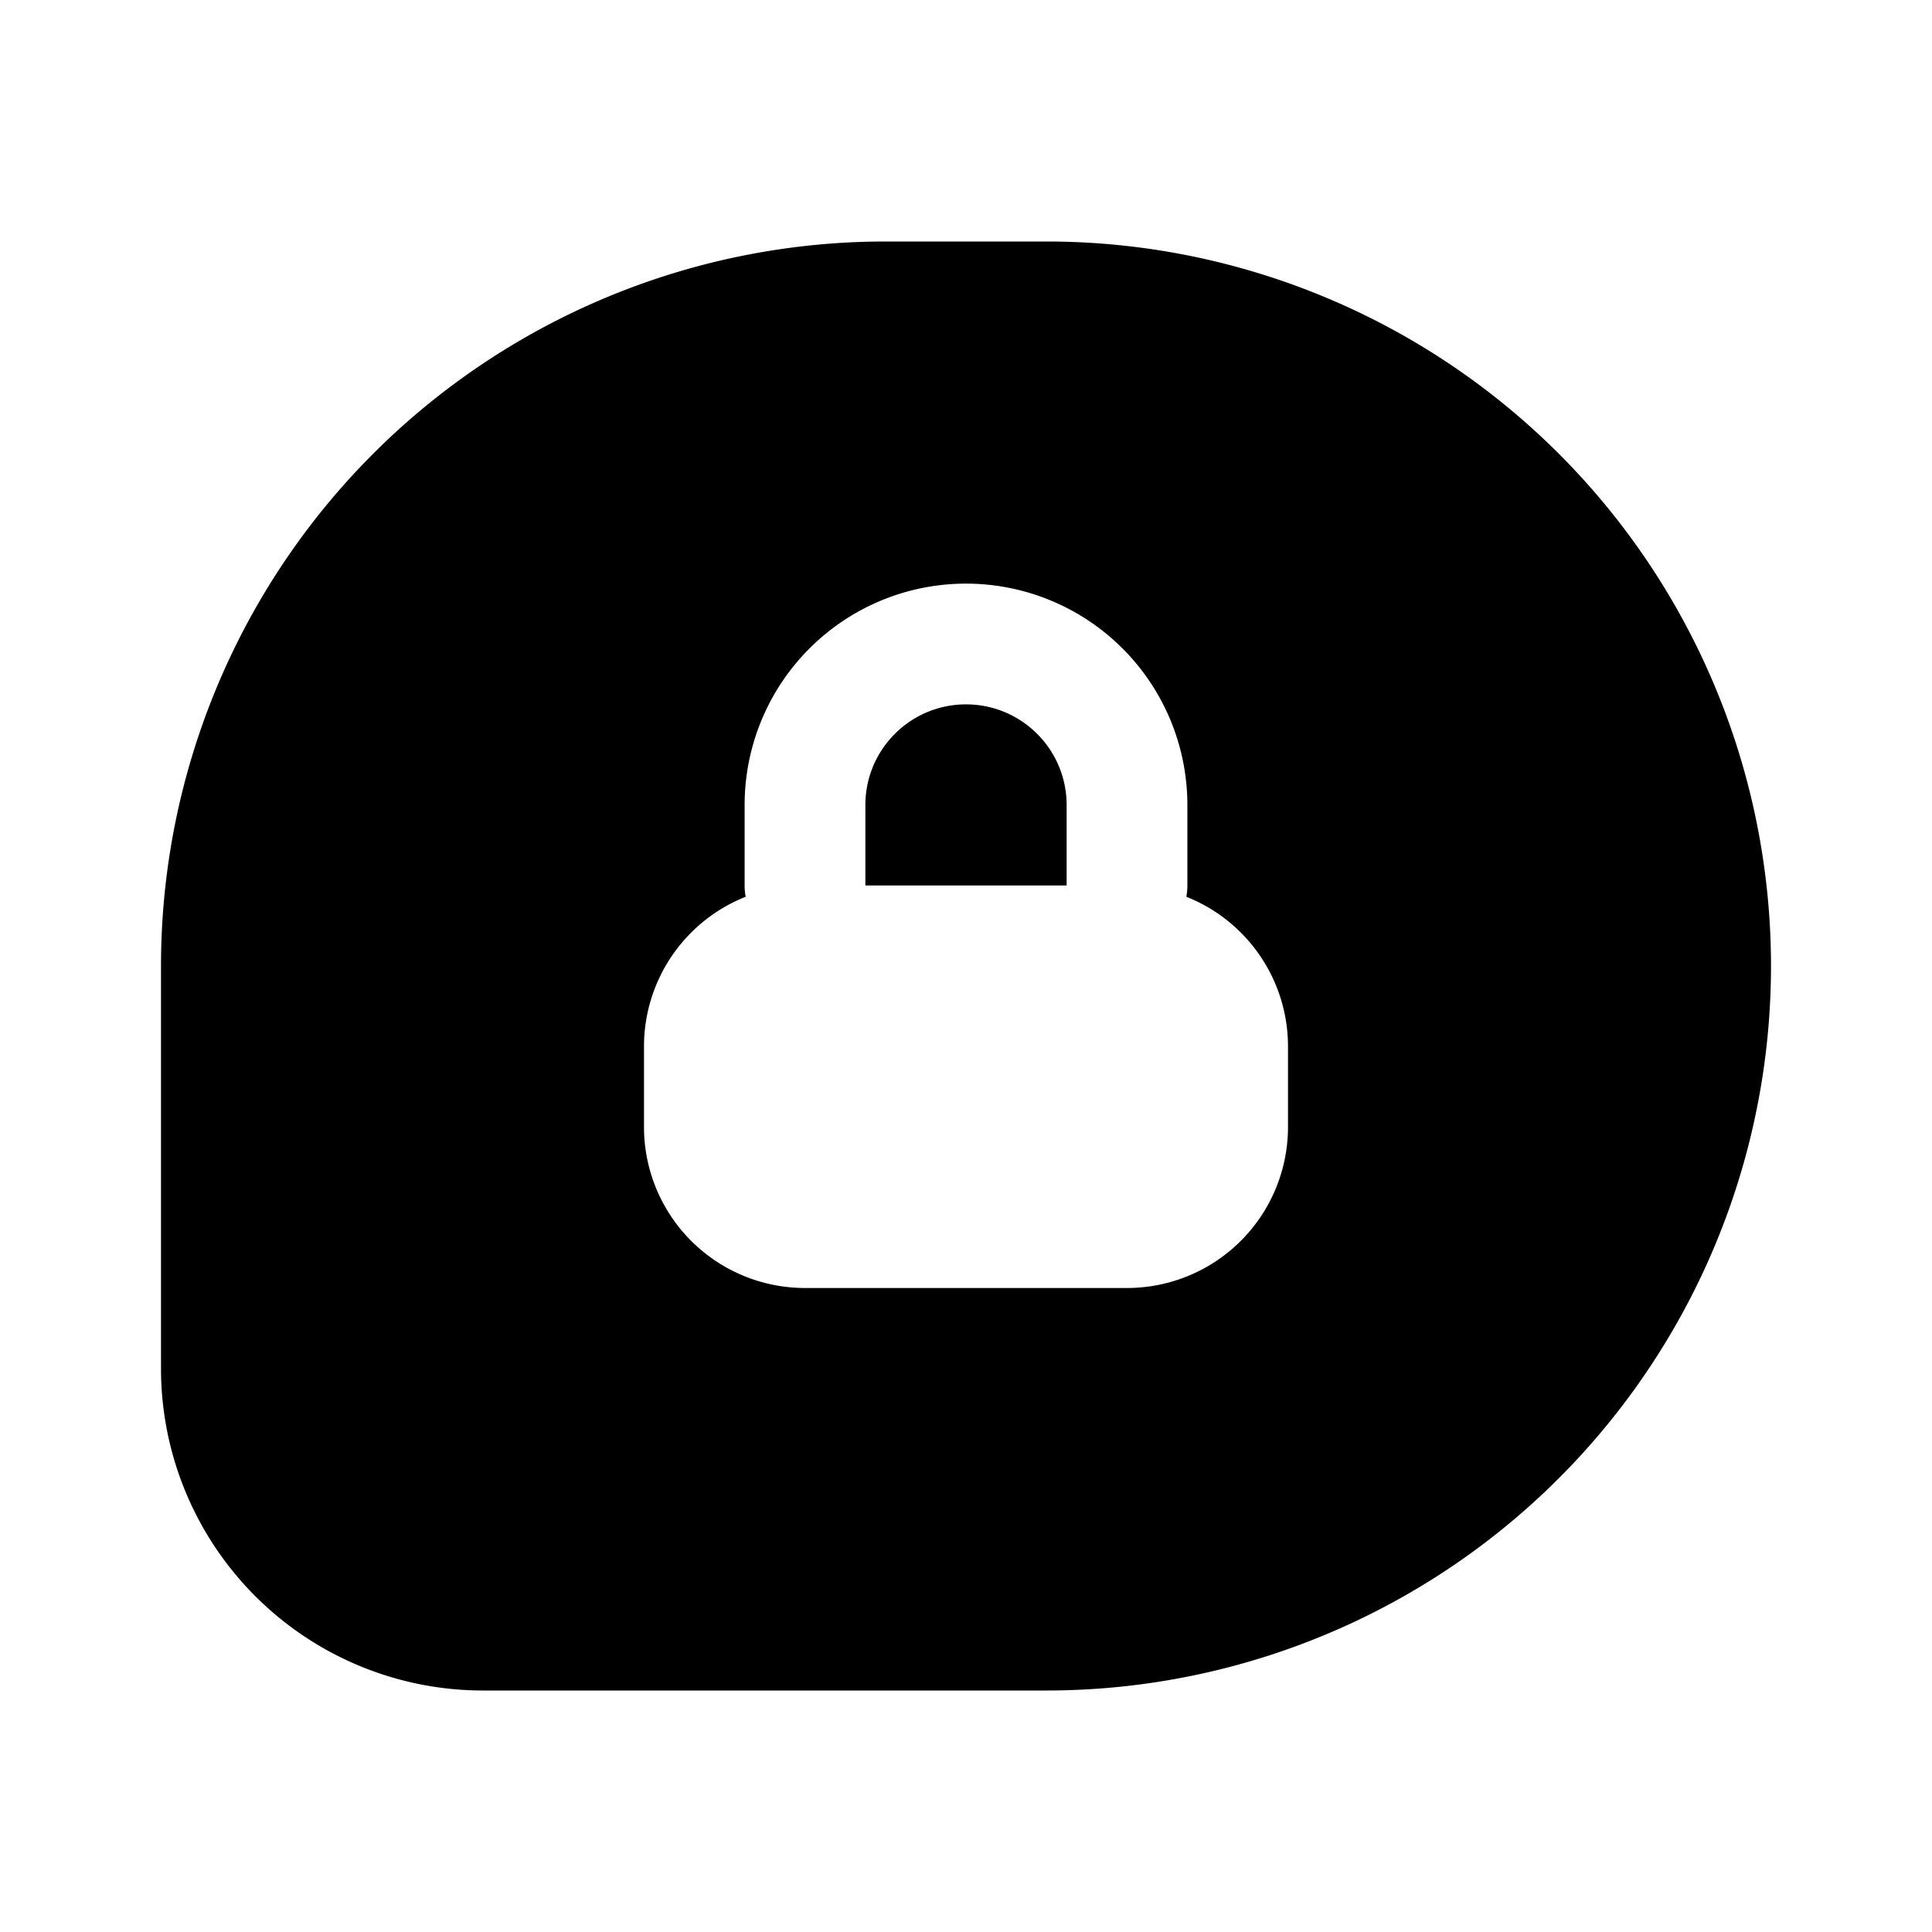 <svg xmlns="http://www.w3.org/2000/svg" width="1em" height="1em" viewBox="0 0 24 24">
  <path fill="currentColor" fill-rule="evenodd" d="M11 3h2a9 9 0 1 1 0 18H6a4 4 0 0 1-4-4v-5a9 9 0 0 1 9-9Zm1 5.75c-.69 0-1.25.56-1.25 1.25v1h2.5v-1c0-.69-.56-1.25-1.25-1.25ZM9.25 11c0 .048.004.095.013.14A2 2 0 0 0 8 13v1a2 2 0 0 0 2 2h4a2 2 0 0 0 2-2v-1a2 2 0 0 0-1.263-1.86.752.752 0 0 0 .013-.14v-1a2.75 2.75 0 1 0-5.5 0v1Z" clip-rule="evenodd"/>
</svg>
